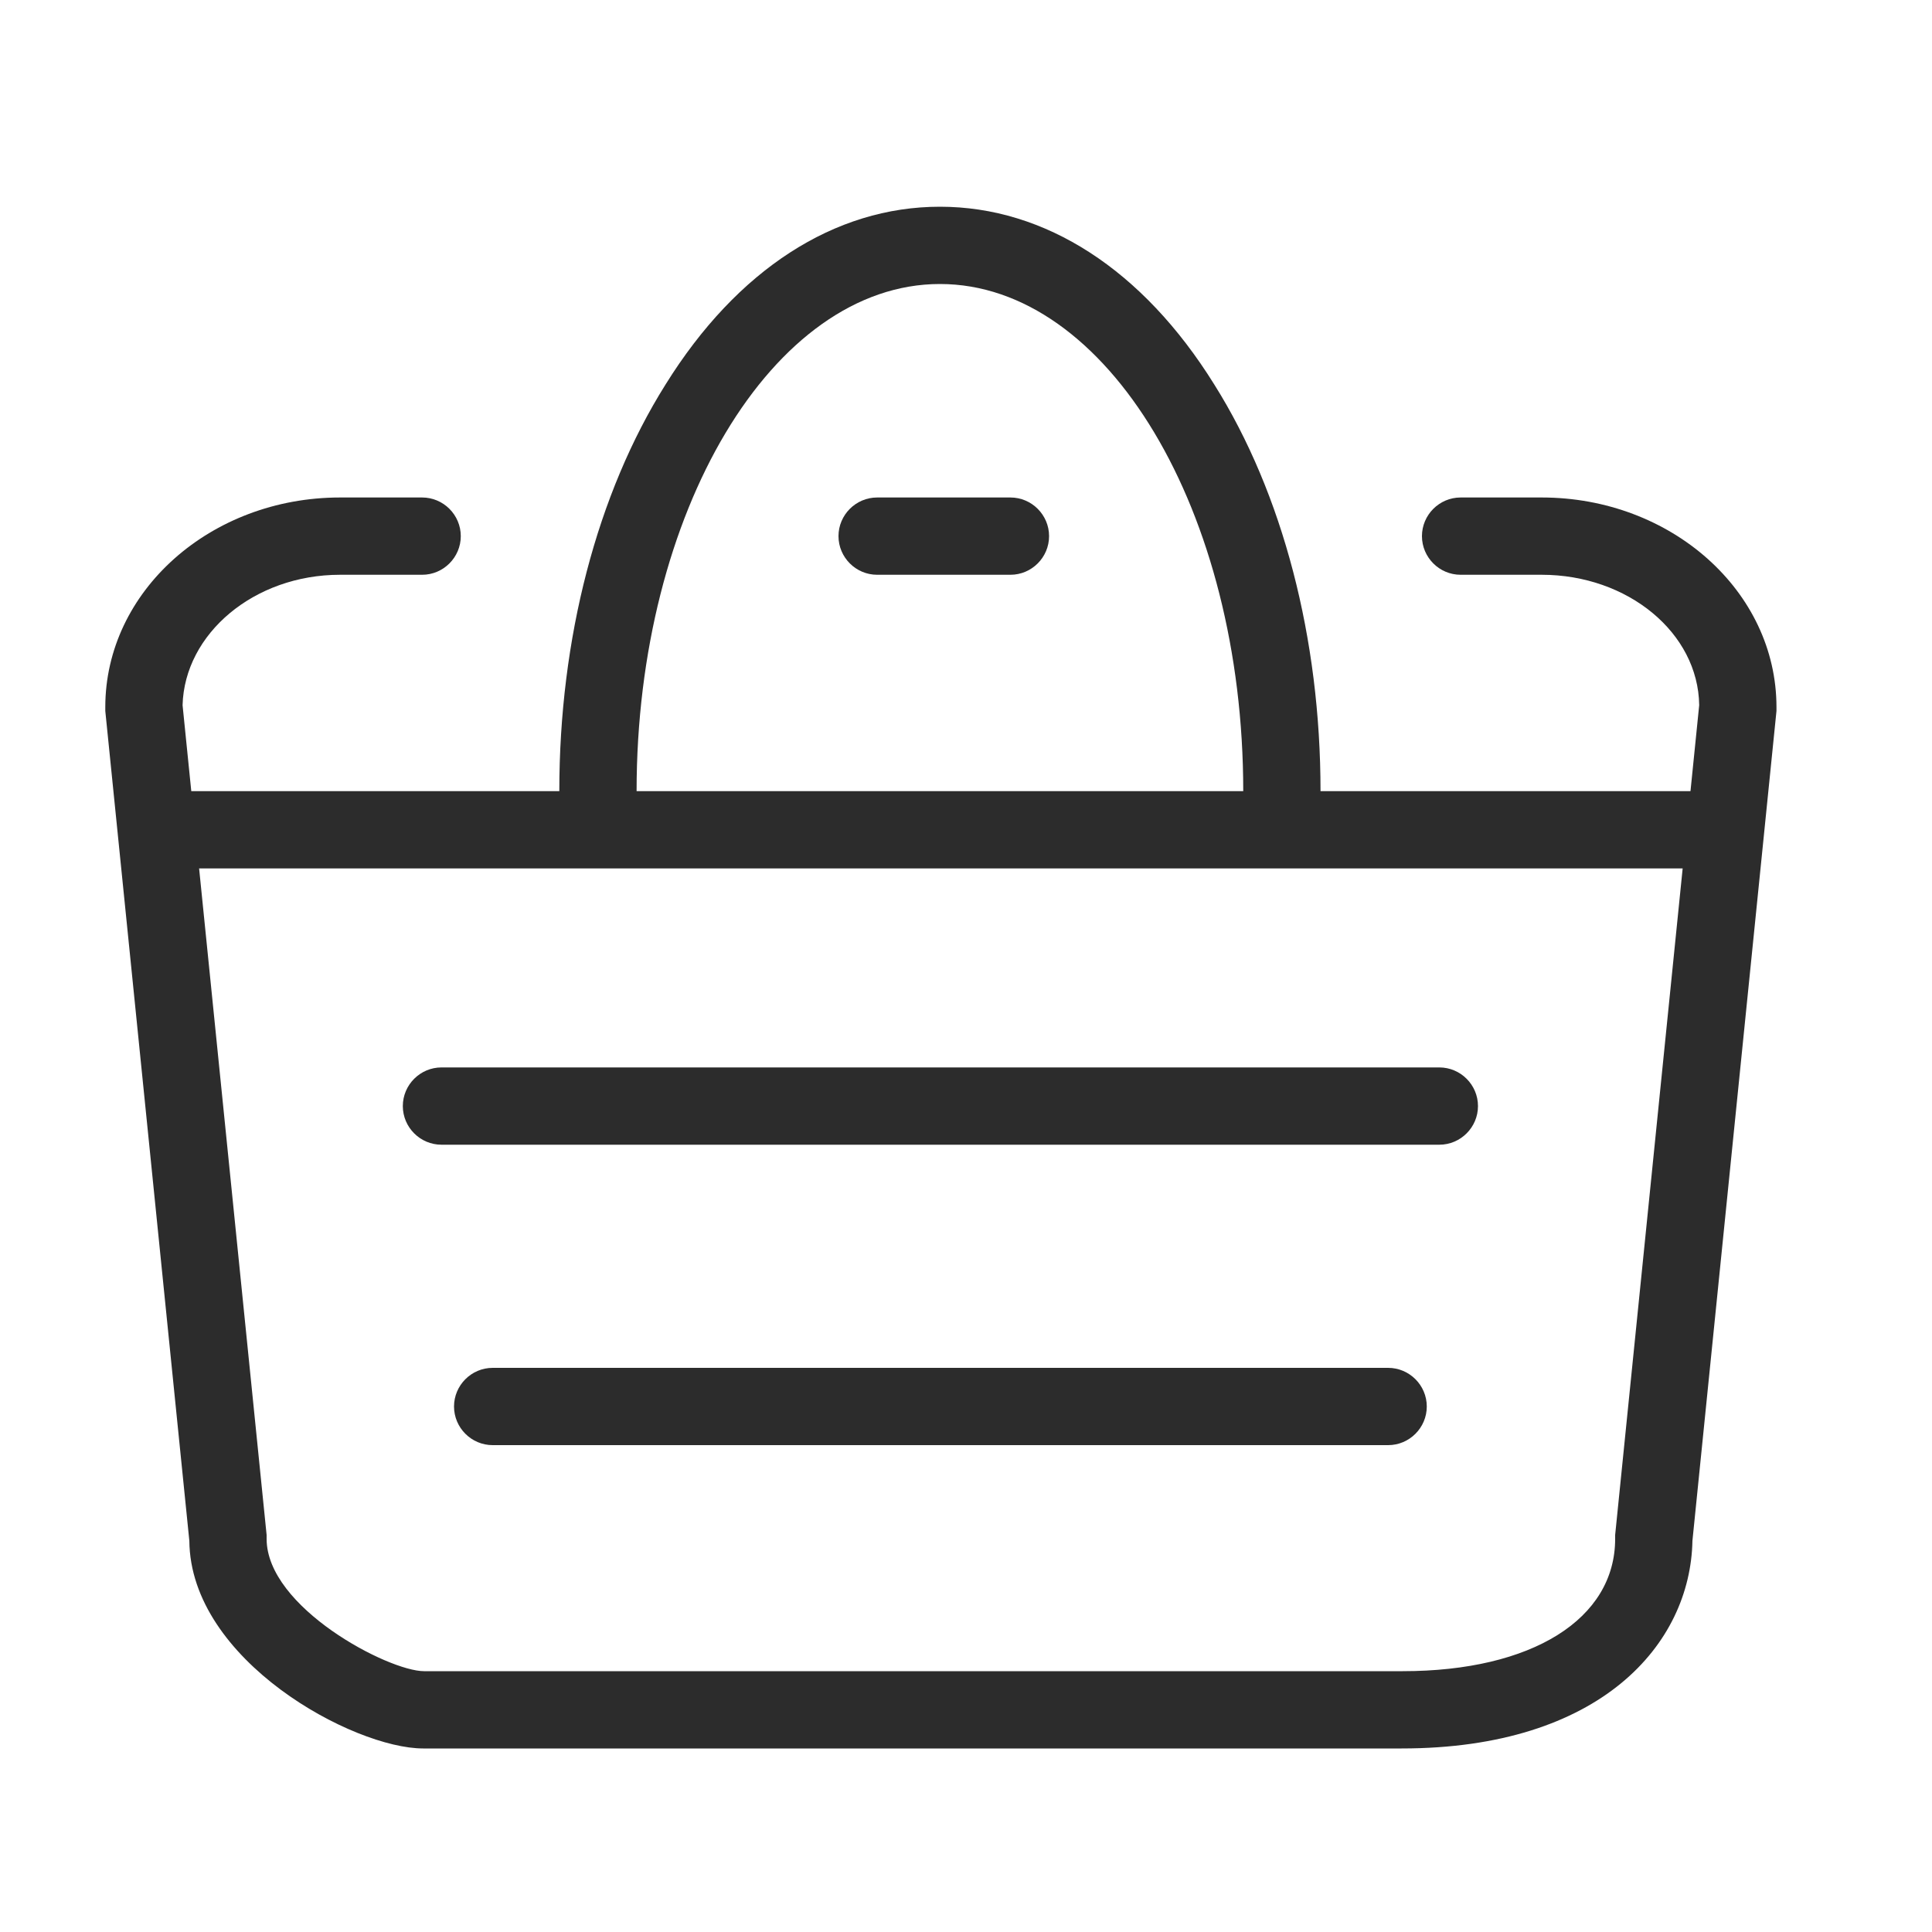 <?xml version="1.0" standalone="no"?><!DOCTYPE svg PUBLIC "-//W3C//DTD SVG 1.1//EN" "http://www.w3.org/Graphics/SVG/1.1/DTD/svg11.dtd"><svg t="1584285366756" class="icon" viewBox="0 0 1024 1024" version="1.1" xmlns="http://www.w3.org/2000/svg" p-id="5006" xmlns:xlink="http://www.w3.org/1999/xlink" width="200" height="200"><defs><style type="text/css"></style></defs><path d="M762.88 606.72H233.984c-11.264 0-20.48-9.216-20.48-20.48s9.216-20.48 20.48-20.48H762.88c11.264 0 20.48 9.216 20.48 20.48s-9.216 20.48-20.48 20.48zM735.744 765.952H261.12c-11.264 0-20.48-9.216-20.48-20.48s9.216-20.48 20.48-20.48h474.624c11.264 0 20.48 9.216 20.48 20.48s-9.216 20.48-20.48 20.48zM535.552 304.64H464.896c-11.264 0-20.48-9.216-20.48-20.48s9.216-20.48 20.48-20.48h70.656c11.264 0 20.48 9.216 20.48 20.48s-9.216 20.48-20.48 20.48z" fill="#2c2c2c" p-id="5007"></path><path d="M742.912 926.72H224.256c-36.864 0-123.392-46.592-123.904-110.08l-44.544-439.808v-2.048c0-61.44 55.808-111.104 124.416-111.104h43.52c11.264 0 20.48 9.216 20.48 20.48s-9.216 20.48-20.48 20.48h-43.52c-45.568 0-82.432 31.232-83.456 69.12l44.544 439.808v2.048c0 36.352 64.512 70.144 83.456 70.144h518.656c68.608 0 112.64-27.648 112.64-70.144v-2.048l44.544-439.808c-0.512-38.4-37.888-69.12-83.456-69.12h-43.008c-11.264 0-20.48-9.216-20.48-20.48s9.216-20.48 20.48-20.48h43.008c68.608 0 124.416 49.664 124.416 111.104v2.048l-44.544 439.808c-1.024 54.784-48.64 110.08-154.112 110.08z m177.664-551.936z" fill="#2c2c2c" p-id="5008"></path><path d="M902.144 460.288H94.72c-11.264 0-20.48-9.216-20.48-20.48s9.216-20.48 20.48-20.48h807.424c11.264 0 20.48 9.216 20.48 20.48s-9.216 20.48-20.48 20.48z" fill="#2c2c2c" p-id="5009"></path><path d="M679.424 439.808c-11.264 0-20.48-9.216-20.48-20.48 0-148.48-72.192-268.8-160.768-268.8C409.6 150.528 337.408 271.36 337.408 419.328c0 11.264-9.216 20.48-20.48 20.48s-20.48-9.216-20.48-20.48c0-80.896 19.968-157.696 56.32-215.552 37.888-60.928 89.6-94.208 145.408-94.208 55.808 0 107.52 33.28 145.408 94.208 36.352 57.856 56.32 134.656 56.32 215.552 0 11.264-9.216 20.48-20.48 20.48z" fill="#2c2c2c" p-id="5010"></path></svg>